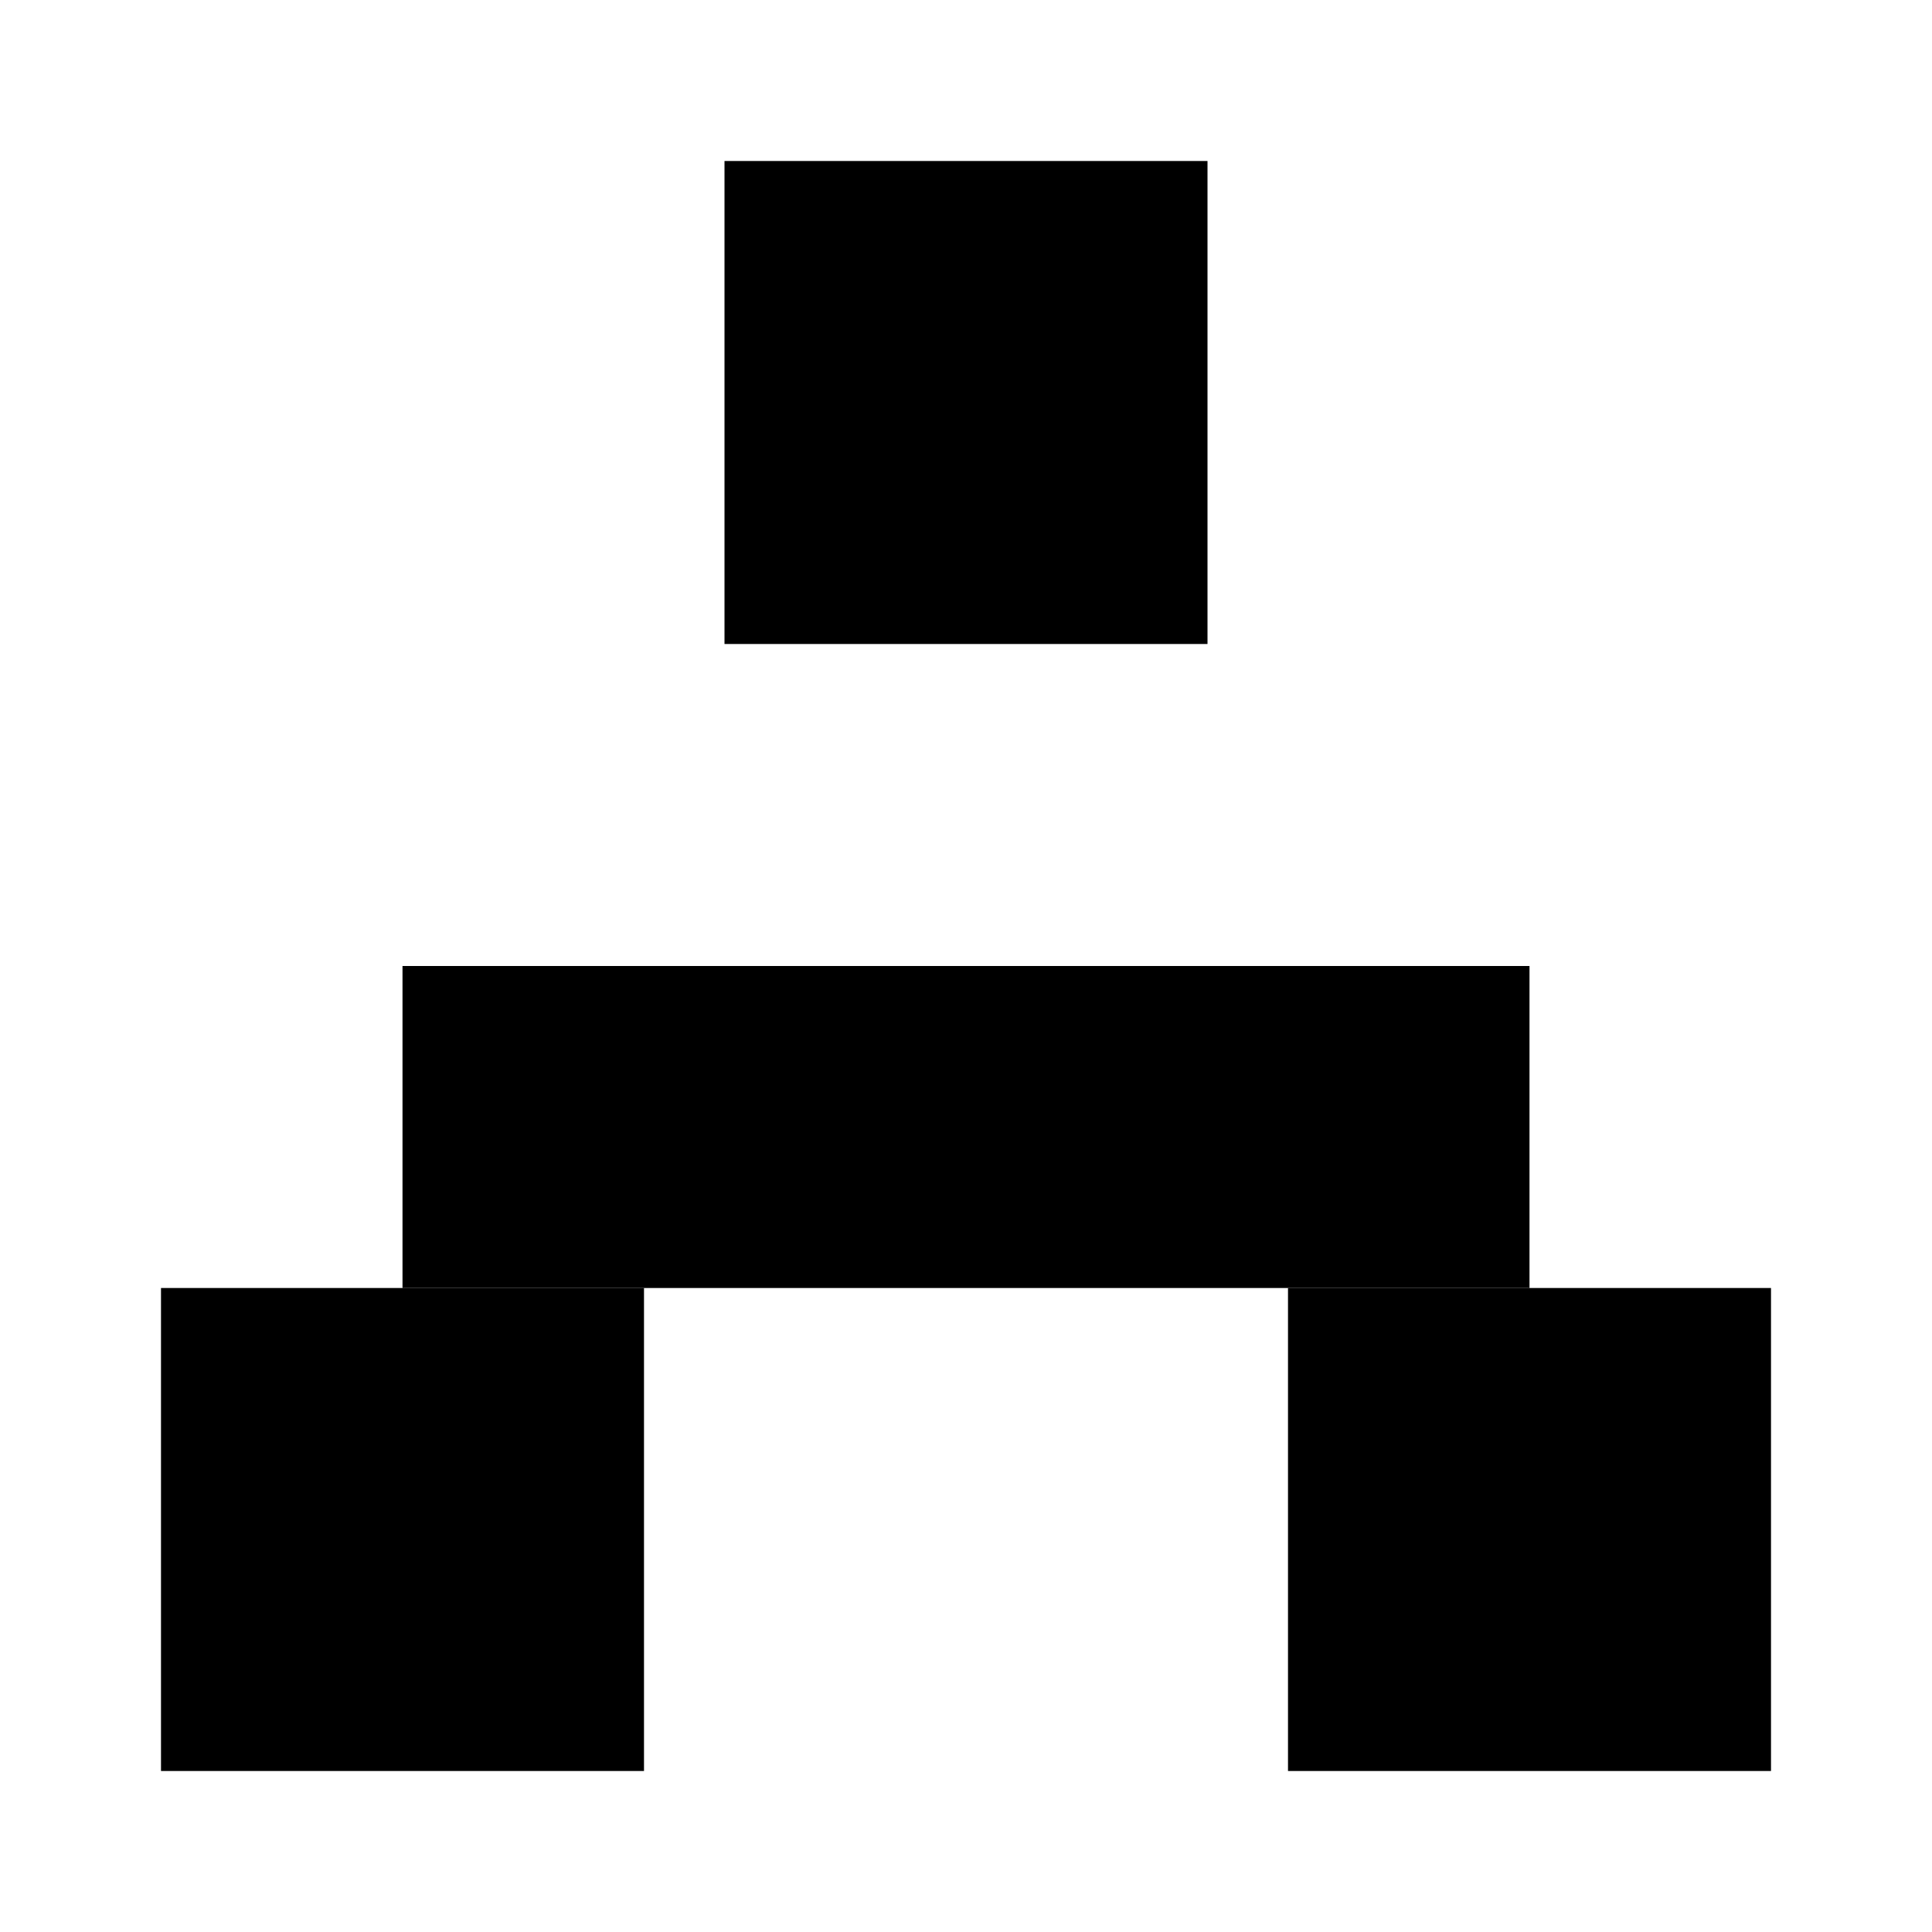 <svg xmlns="http://www.w3.org/2000/svg" width="24" height="24" viewBox="0 0 24 24"><rect x="9" y="2" width="6" height="6"/><rect x="16" y="16" width="6" height="6"/><rect x="2" y="16" width="6" height="6"/><path d="M5 16v-4h14v4"/><path d="M12 12V8"/></svg>